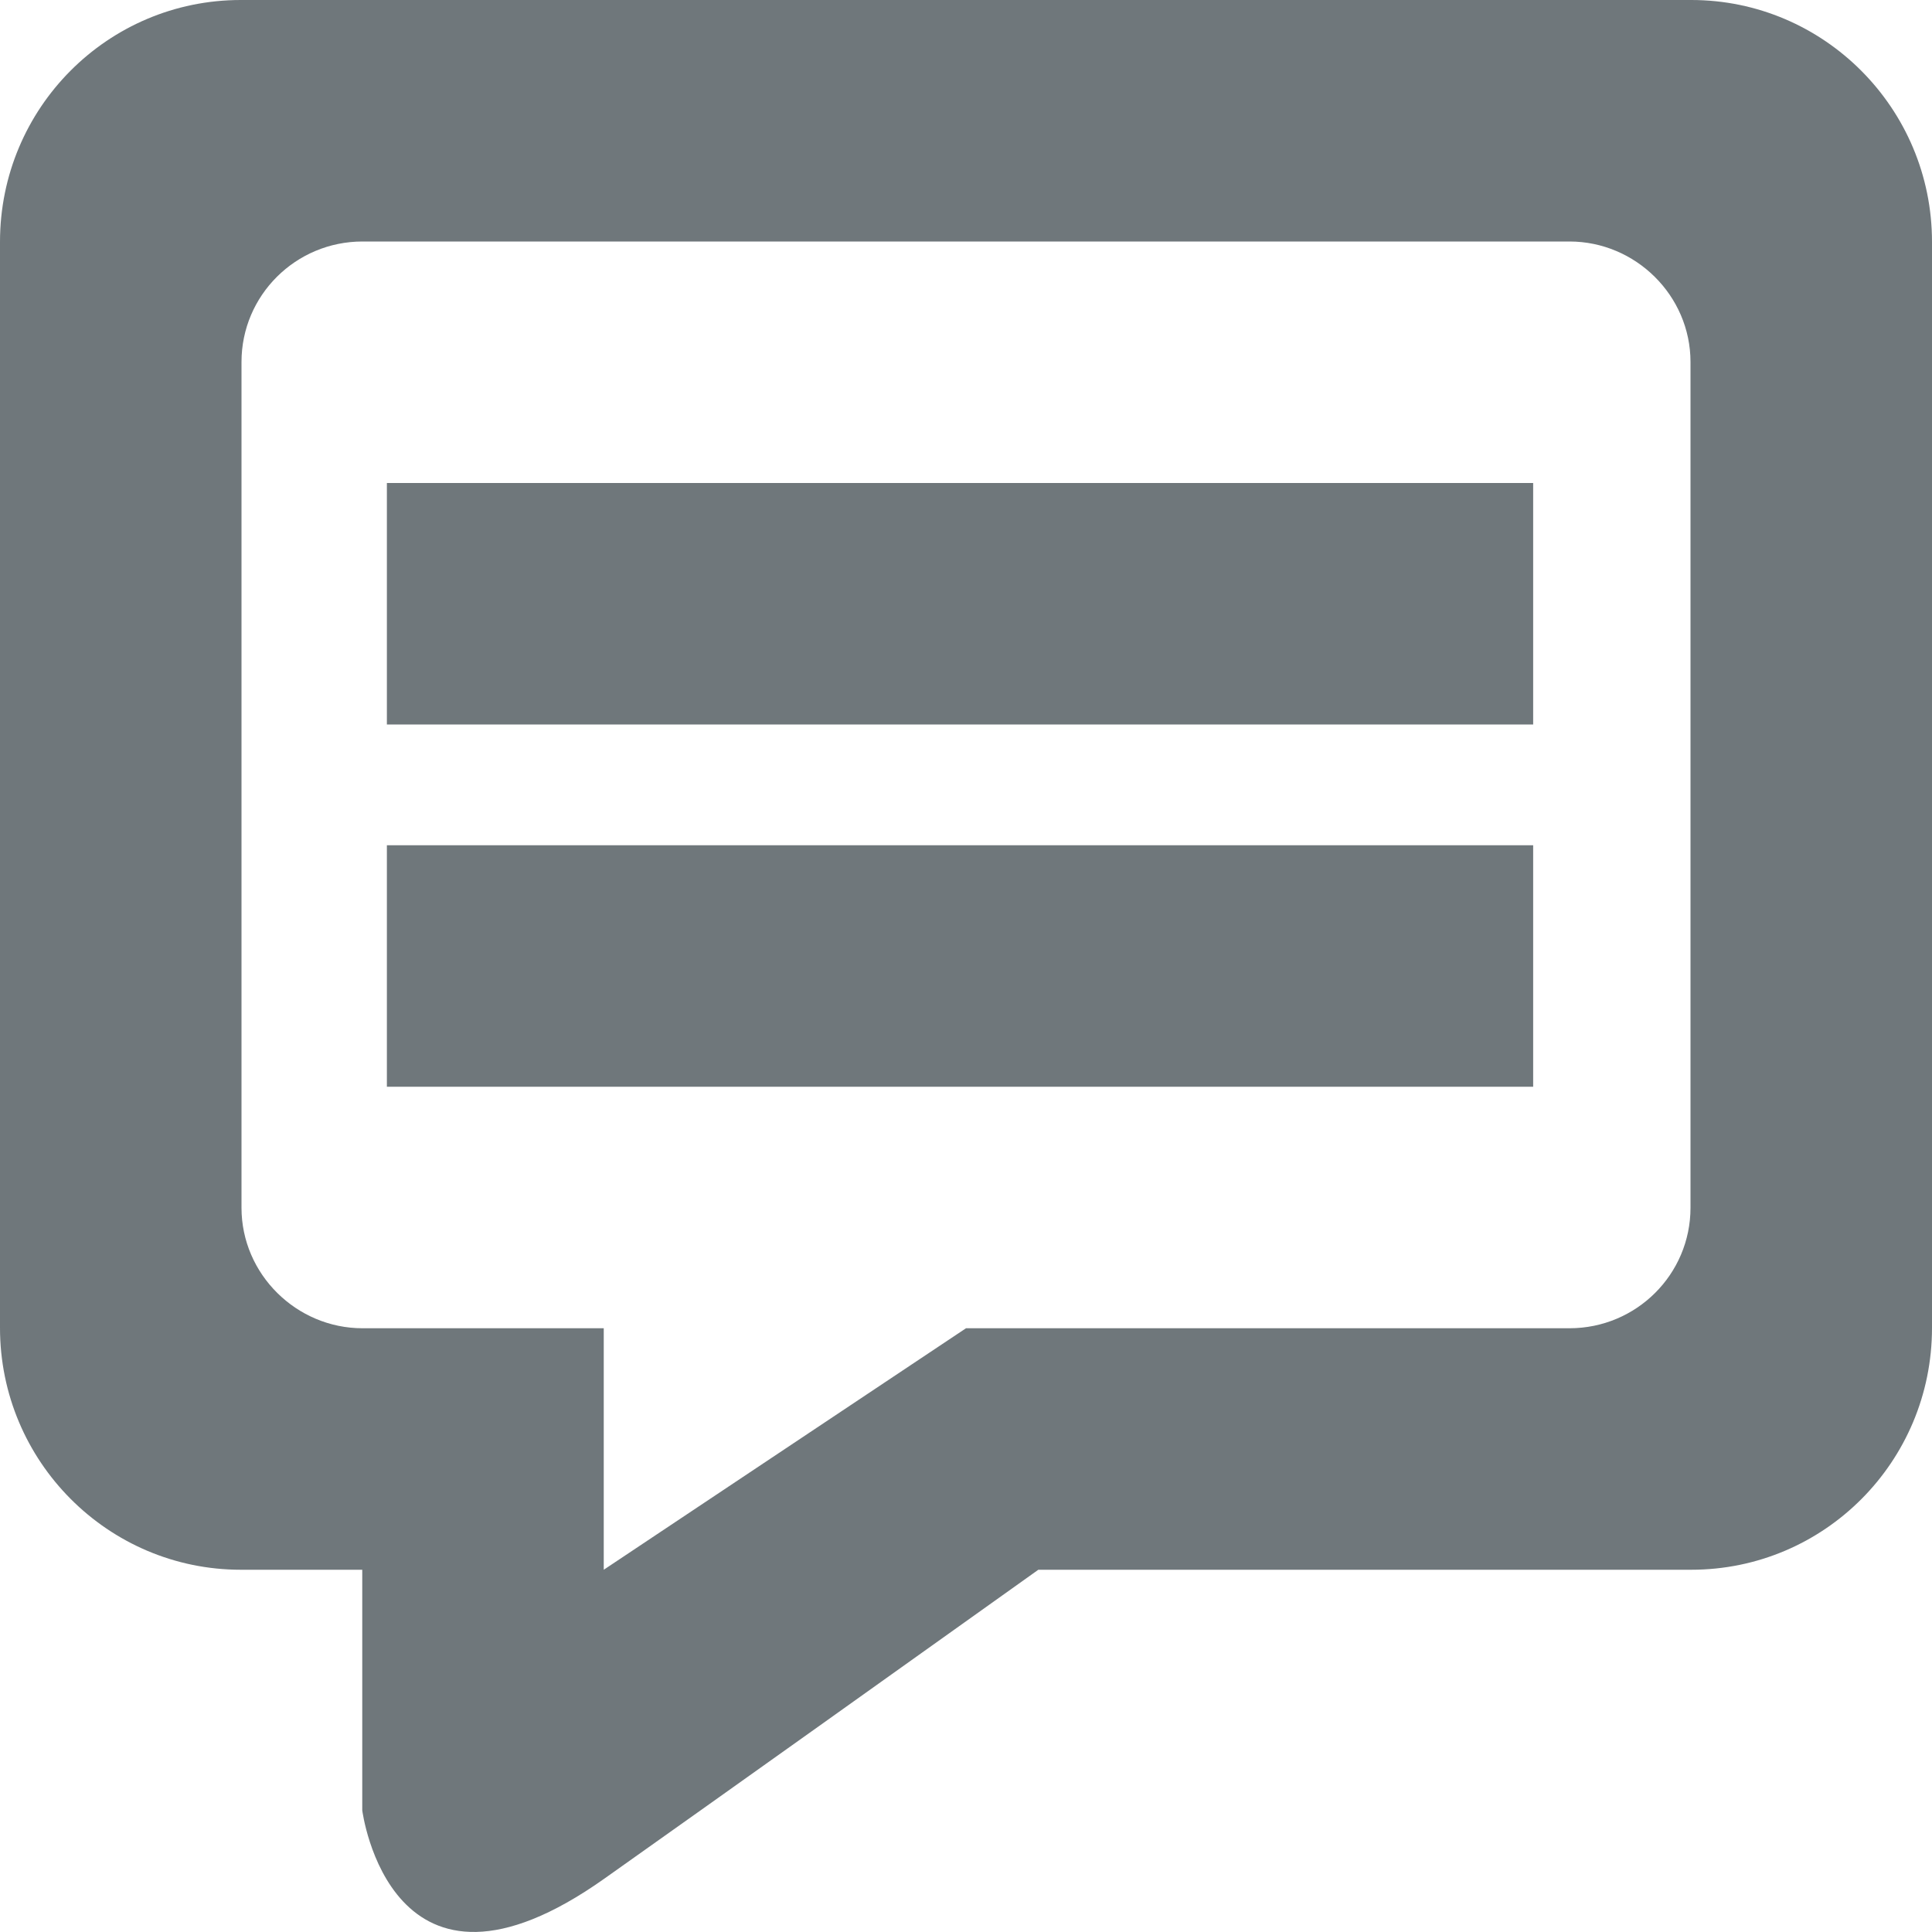 <?xml version="1.0" encoding="UTF-8" standalone="no"?>
<svg width="16px" height="16px" viewBox="0 0 16 16" version="1.1" xmlns="http://www.w3.org/2000/svg" xmlns:xlink="http://www.w3.org/1999/xlink" xmlns:sketch="http://www.bohemiancoding.com/sketch/ns">
    <!-- Generator: Sketch 3.0.3 (7891) - http://www.bohemiancoding.com/sketch -->
    <title>Comment_icon</title>
    <desc>Created with Sketch.</desc>
    <defs></defs>
    <g id="Page-1" stroke="none" stroke-width="1" fill="none" fill-rule="evenodd" sketch:type="MSPage">
        <g id="Comment_icon" sketch:type="MSArtboardGroup" fill="#6F777B">
            <path d="M3,13 L1.994,13 C0.895,13 0,12.103 0,10.997 L0,2.003 C0,0.894 0.893,0 1.994,0 L14.006,0 C15.105,0 16,0.897 16,2.003 L16,10.997 C16,12.106 15.107,13 14.006,13 L8.599,13 C7.512,13.775 6.025,14.836 5.008,15.556 C3.232,16.816 3,14.992 3,14.992 L3,13 L3,13 Z M3.002,2 C2.449,2 2,2.446 2,2.998 L2,10.002 C2,10.553 2.456,11 3.002,11 L12.998,11 C13.551,11 14,10.554 14,10.002 L14,2.998 C14,2.447 13.544,2 12.998,2 L3.002,2 Z M5,11 L5,13 L8,11 L5,11 Z" id="Path" sketch:type="MSShapeGroup"></path>
            <path d="M12.697,9 L12.697,7 L3.204,7 L3.204,9 L12.697,9 Z" id="Path-41" sketch:type="MSShapeGroup"></path>
            <path d="M12.697,6 L12.697,4 L3.204,4 L3.204,6 L12.697,6 Z" id="Path-39" sketch:type="MSShapeGroup"></path>
        </g>
    </g>
</svg>